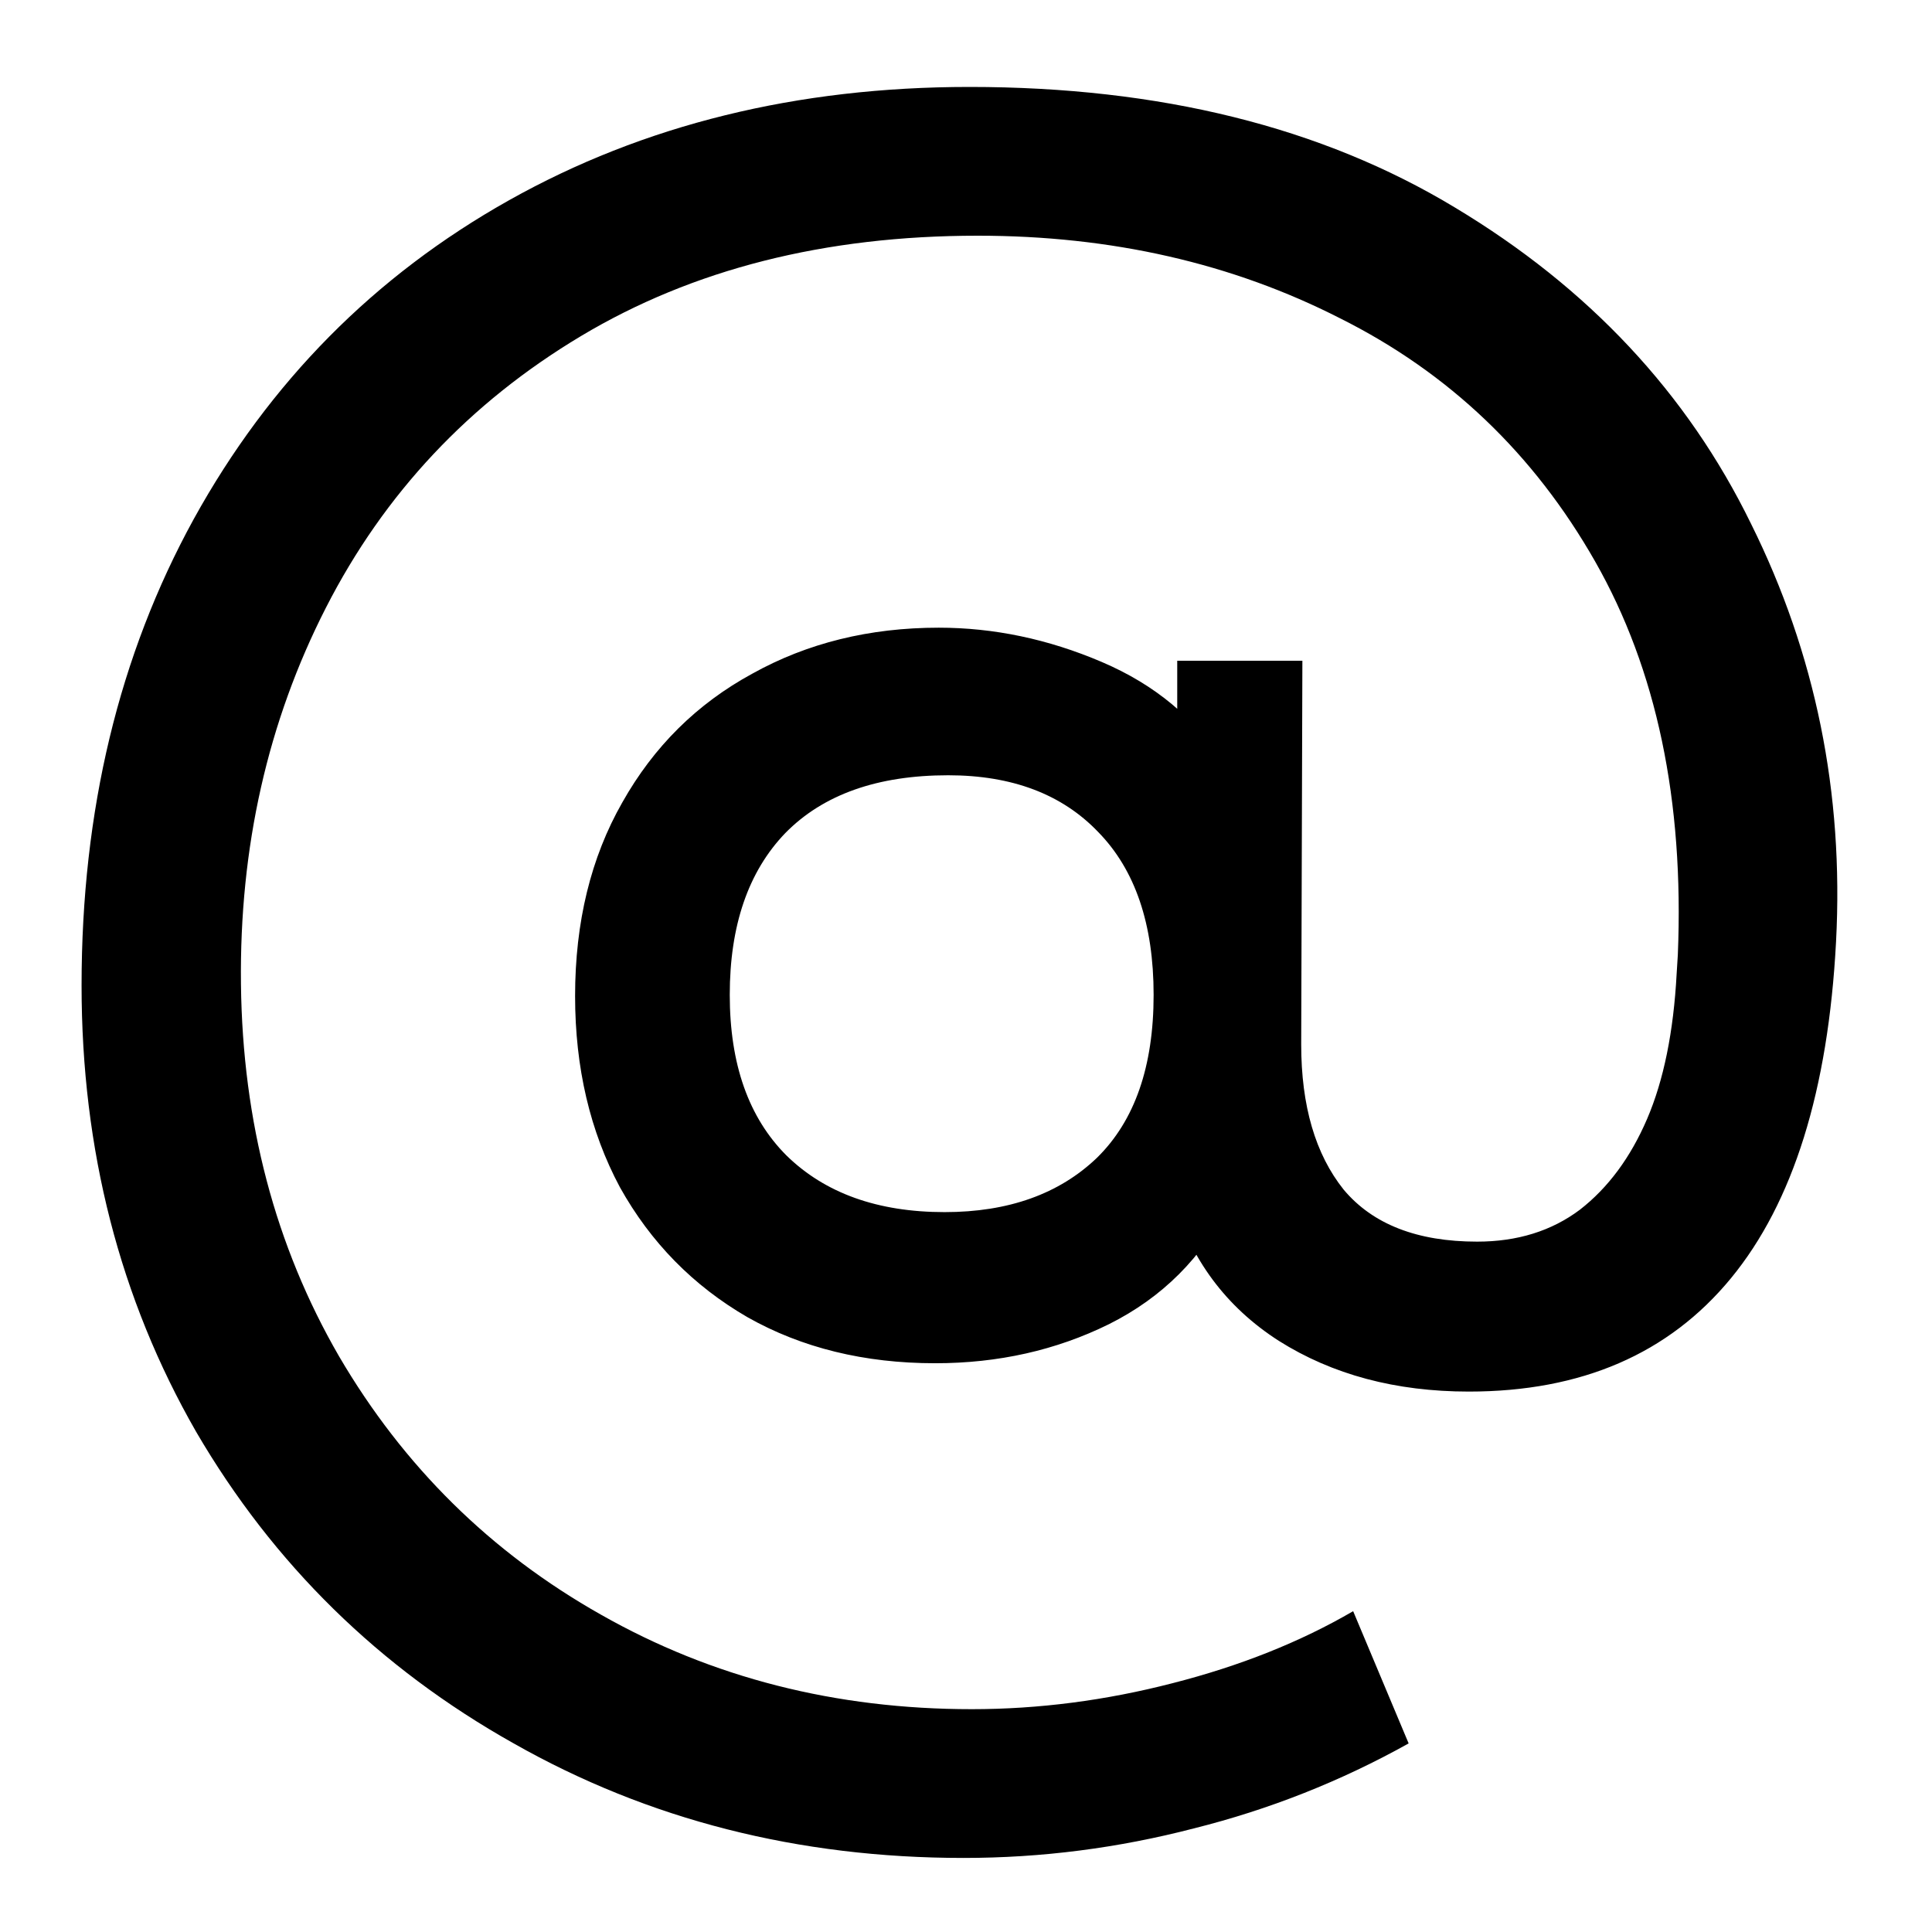 <svg width="18" height="18" viewBox="0 0 18 18" fill="none" xmlns="http://www.w3.org/2000/svg">
<path d="M8.977 17.31C7.437 17.31 6.04 16.954 4.786 16.243C3.532 15.539 2.546 14.571 1.827 13.339C1.116 12.1 0.76 10.714 0.76 9.181C0.76 7.553 1.108 6.105 1.805 4.836C2.509 3.56 3.488 2.57 4.742 1.866C5.996 1.162 7.426 0.81 9.032 0.81C10.807 0.81 12.314 1.184 13.553 1.932C14.8 2.68 15.72 3.663 16.314 4.88C16.915 6.09 17.179 7.388 17.106 8.774C17.033 10.16 16.706 11.205 16.127 11.909C15.548 12.613 14.734 12.965 13.685 12.965C13.003 12.965 12.413 12.807 11.914 12.492C11.423 12.177 11.093 11.733 10.924 11.161L11.452 11.216C11.203 11.715 10.829 12.089 10.33 12.338C9.839 12.58 9.3 12.701 8.713 12.701C8.053 12.701 7.47 12.558 6.964 12.272C6.458 11.979 6.062 11.575 5.776 11.062C5.497 10.541 5.358 9.947 5.358 9.28C5.358 8.591 5.505 7.989 5.798 7.476C6.091 6.955 6.495 6.556 7.008 6.277C7.521 5.991 8.101 5.848 8.746 5.848C9.259 5.848 9.765 5.954 10.264 6.167C10.763 6.38 11.14 6.695 11.397 7.113L10.968 7.597V6.156H12.134L12.123 9.731C12.123 10.303 12.255 10.754 12.519 11.084C12.79 11.407 13.205 11.568 13.762 11.568C14.136 11.568 14.455 11.469 14.719 11.271C14.983 11.066 15.192 10.783 15.346 10.424C15.5 10.065 15.592 9.614 15.621 9.071L15.632 8.895C15.691 7.458 15.434 6.237 14.862 5.232C14.29 4.227 13.498 3.472 12.486 2.966C11.481 2.453 10.356 2.196 9.109 2.196C7.686 2.196 6.454 2.508 5.413 3.131C4.372 3.754 3.58 4.598 3.037 5.661C2.494 6.724 2.23 7.894 2.245 9.17C2.26 10.453 2.564 11.608 3.158 12.635C3.759 13.662 4.573 14.465 5.6 15.044C6.634 15.631 7.785 15.924 9.054 15.924C9.677 15.924 10.301 15.843 10.924 15.682C11.555 15.521 12.116 15.297 12.607 15.011L13.124 16.243C12.493 16.595 11.826 16.859 11.122 17.035C10.418 17.218 9.703 17.31 8.977 17.31ZM8.801 11.293C9.395 11.293 9.868 11.124 10.22 10.787C10.572 10.442 10.748 9.936 10.748 9.269C10.748 8.609 10.576 8.103 10.231 7.751C9.894 7.399 9.428 7.223 8.834 7.223C8.174 7.223 7.668 7.403 7.316 7.762C6.971 8.121 6.799 8.624 6.799 9.269C6.799 9.914 6.975 10.413 7.327 10.765C7.686 11.117 8.178 11.293 8.801 11.293Z" fill="black"/>
</svg>
